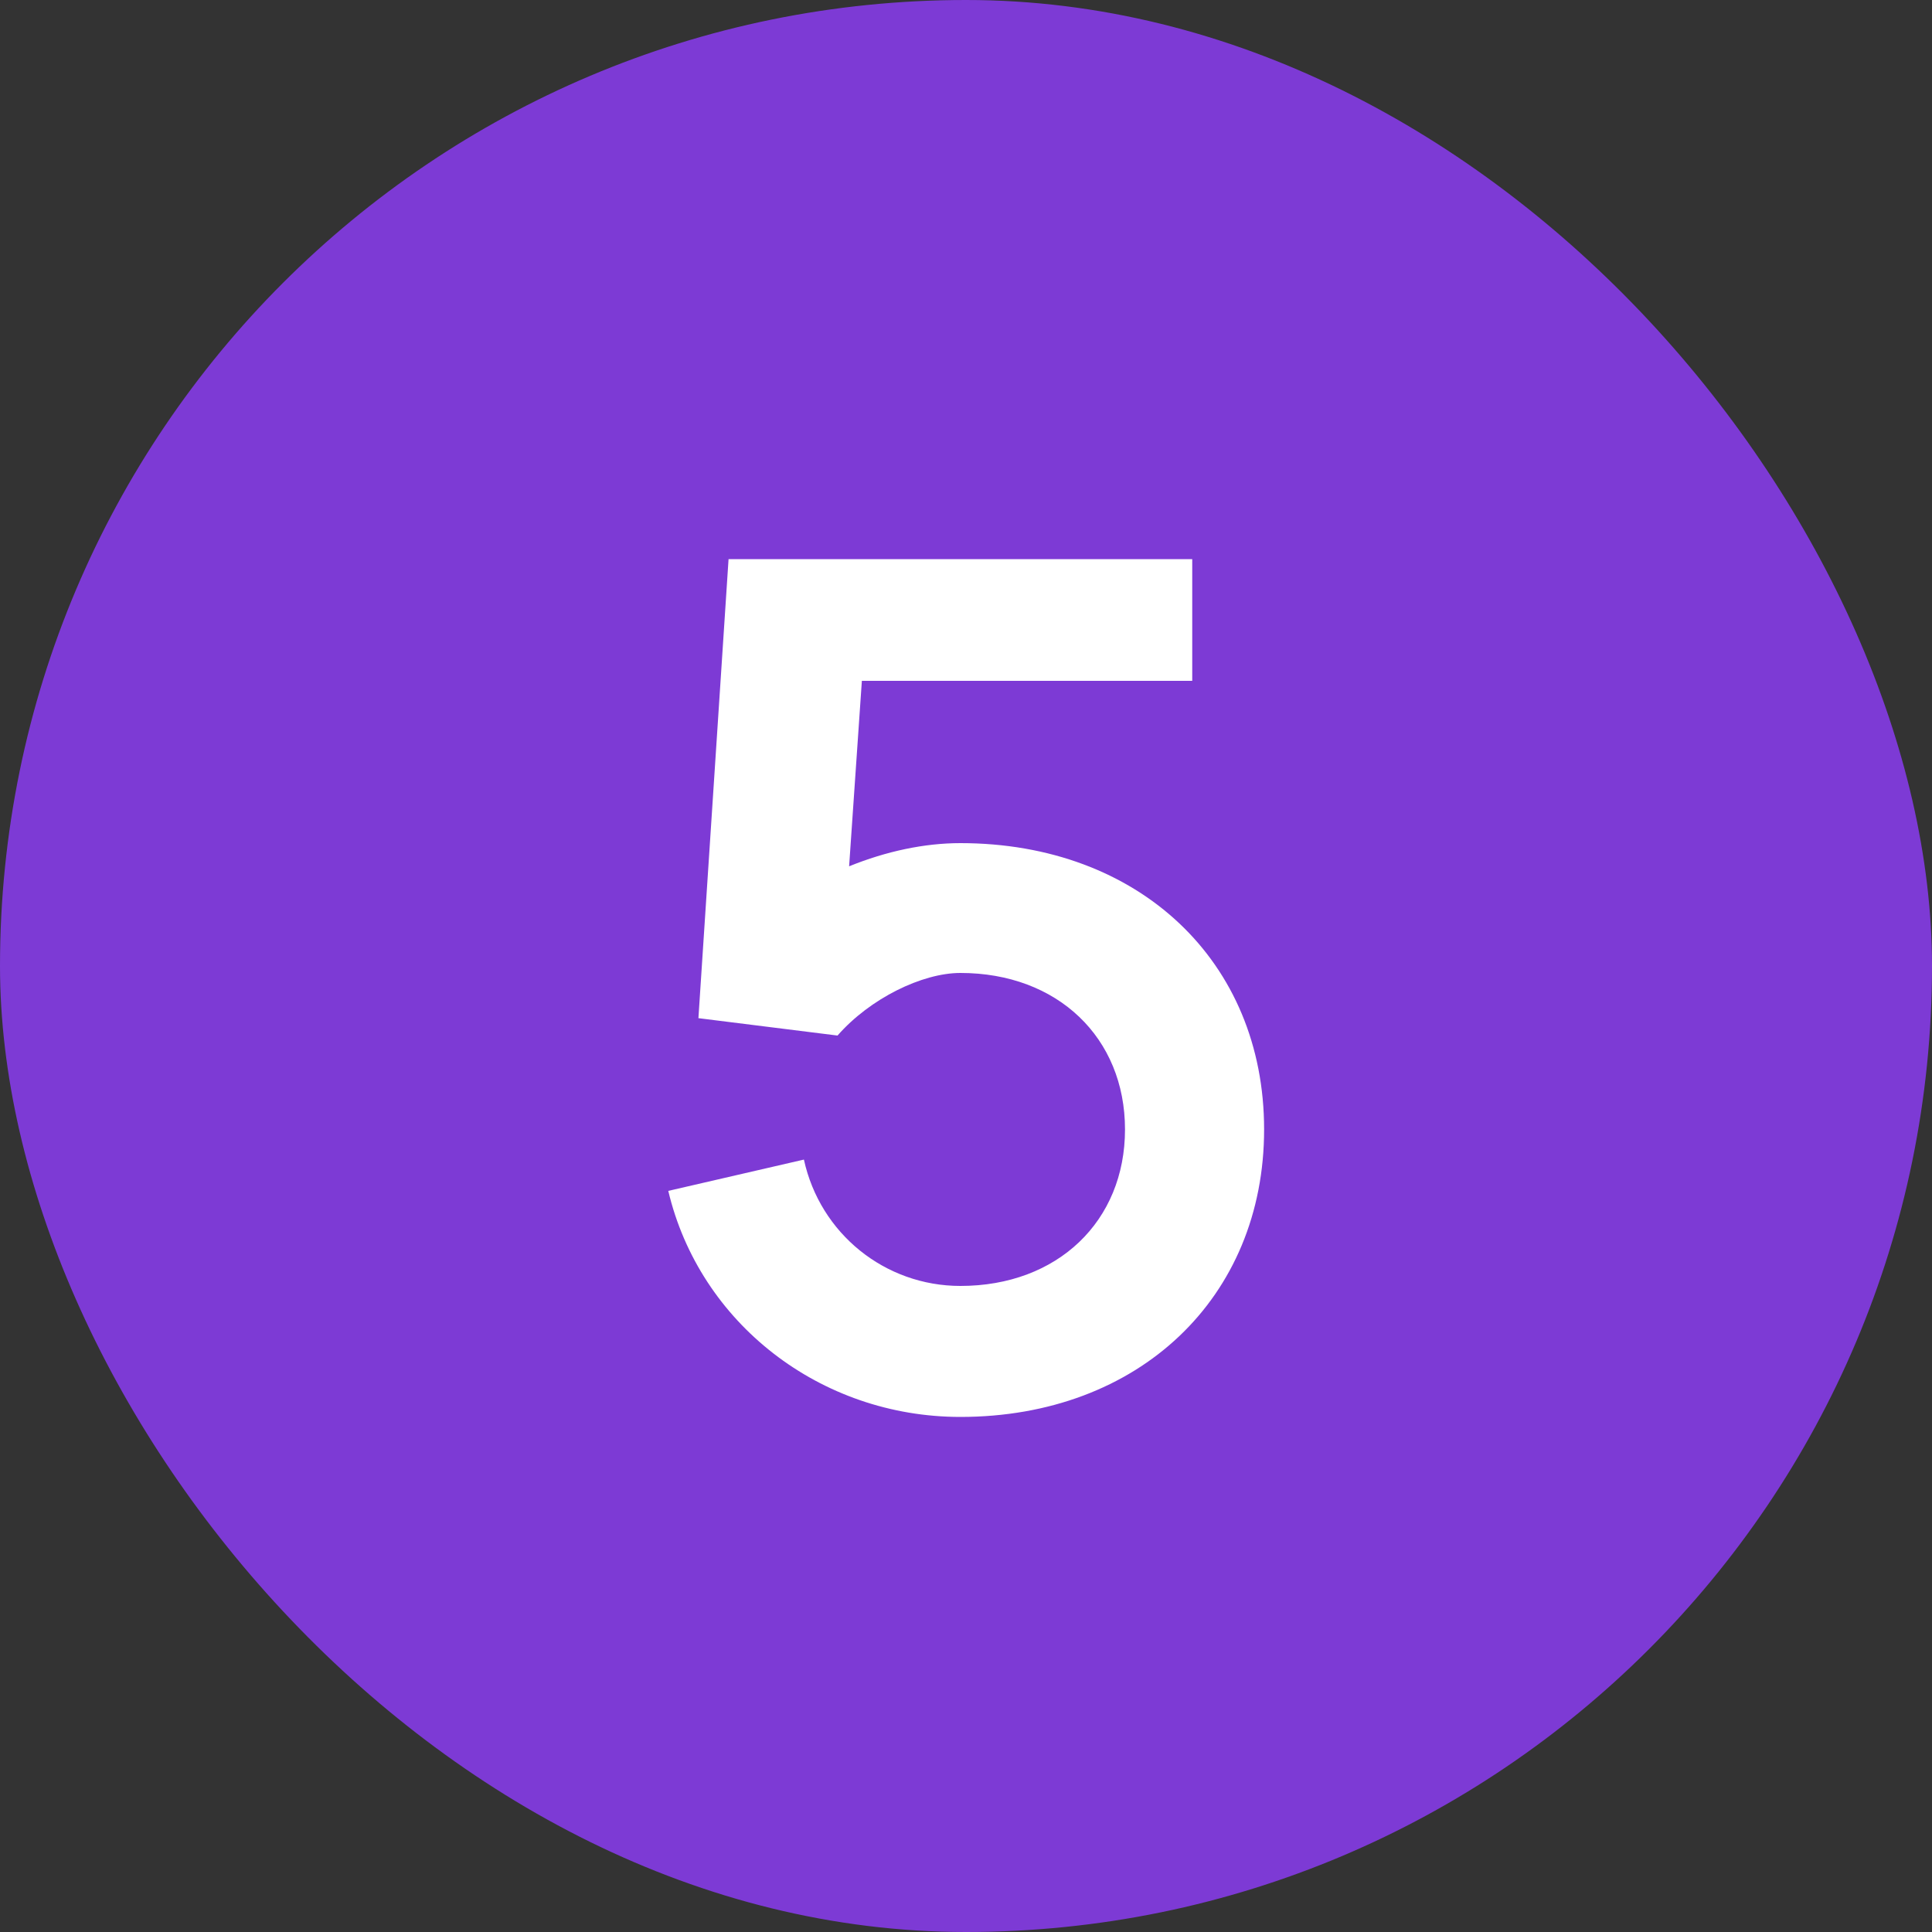 <svg width="20" height="20" viewBox="0 0 20 20" fill="none" xmlns="http://www.w3.org/2000/svg">
<rect x="0" y="0" width="20" height="20" fill="#333333" stroke="none"/>
<rect width="20" height="20" rx="10" fill="#7D3AD5"/>
<path d="M8.67 10.72L7.23 10.54L7.542 5.788H12.342V7.048H8.922L8.79 8.968C9.174 8.812 9.57 8.728 9.942 8.728C11.79 8.728 13.086 9.952 13.086 11.692C13.086 13.432 11.79 14.668 9.942 14.668C8.49 14.668 7.242 13.696 6.918 12.328L8.322 12.004C8.49 12.772 9.162 13.312 9.942 13.312C10.95 13.312 11.646 12.64 11.646 11.692C11.646 10.744 10.95 10.072 9.942 10.072C9.546 10.072 9.006 10.336 8.67 10.72Z" fill="white"/>
</svg>
